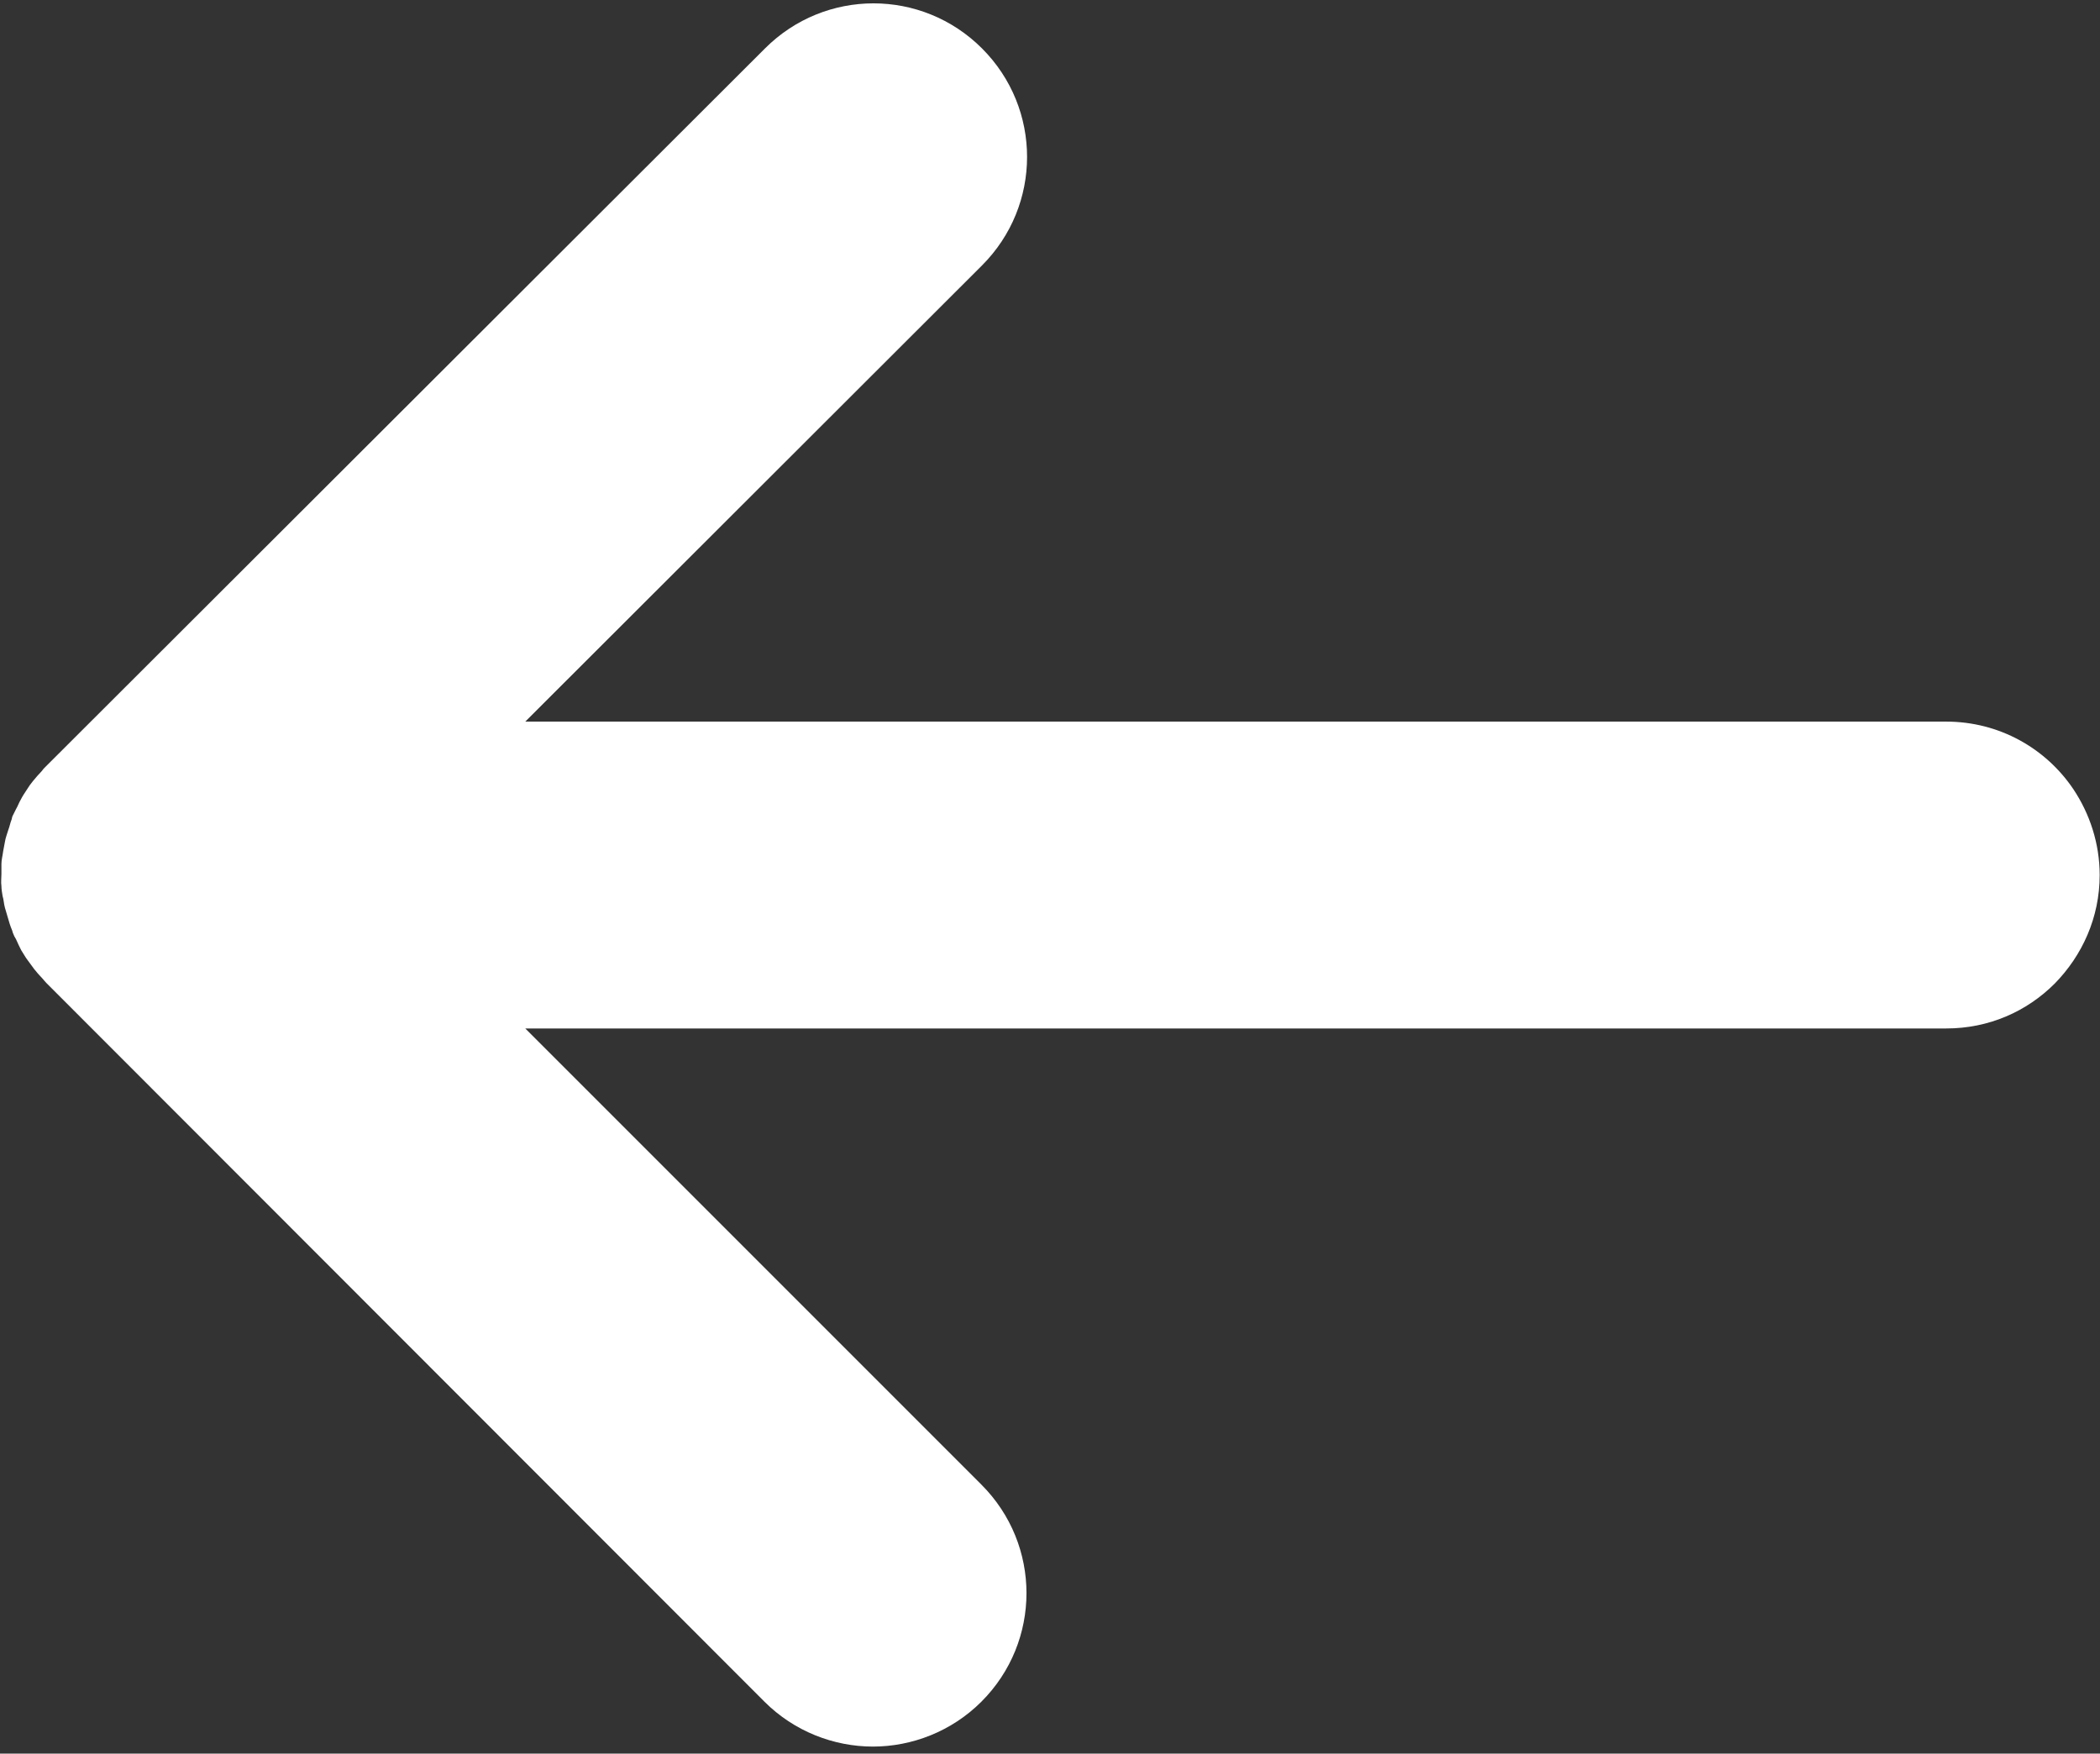<svg height="167" viewBox="0 0 200 167" width="200" fill="#fff" xmlns="http://www.w3.org/2000/svg"><rect x="0" y="0" width="200" height="167" fill="#333333" stroke="none"/><path d="m197.444 91.444c.222-.278.389-.611.611-.944.167-.333.333-.667.5-1.056.111-.167.222-.389.278-.556.056-.111.056-.222.111-.333.167-.389.278-.778.389-1.167.111-.333.167-.611.278-.944.111-.389.111-.778.222-1.111.056-.333.111-.667.111-.944.056-.389 0-.778 0-1.167 0-.333 0-.611 0-.944 0-.389-.111-.778-.167-1.222-.056-.278-.111-.611-.167-.889-.056-.389-.222-.778-.333-1.167-.111-.278-.167-.611-.278-.889-.056-.111-.056-.278-.111-.389-.111-.222-.222-.444-.333-.667-.167-.278-.278-.611-.444-.889-.167-.333-.389-.667-.611-1-.167-.278-.333-.5-.556-.778-.278-.333-.556-.667-.833-.944-.111-.167-.222-.278-.389-.444l-68.5-68.389c-5.722-5.722-14.944-5.722-20.667 0-5.722 5.722-5.722 14.944 0 20.667l43.5 43.444h-135.333c-5.056 0-9.5 2.556-12.111 6.444-1.556 2.333-2.5 5.167-2.5 8.167 0 4.056 1.667 7.667 4.278 10.333 2.667 2.667 6.278 4.278 10.333 4.278h135.333l-43.444 43.444c-5.722 5.722-5.722 14.944 0 20.667 2.833 2.833 6.611 4.278 10.333 4.278 3.722 0 7.5-1.444 10.333-4.278l68.389-68.444c.167-.167.278-.333.389-.444.278-.278.556-.611.778-.889.222-.278.389-.556.611-.833z" transform="matrix(-1 0 0 1 200.08 0)"/></svg>